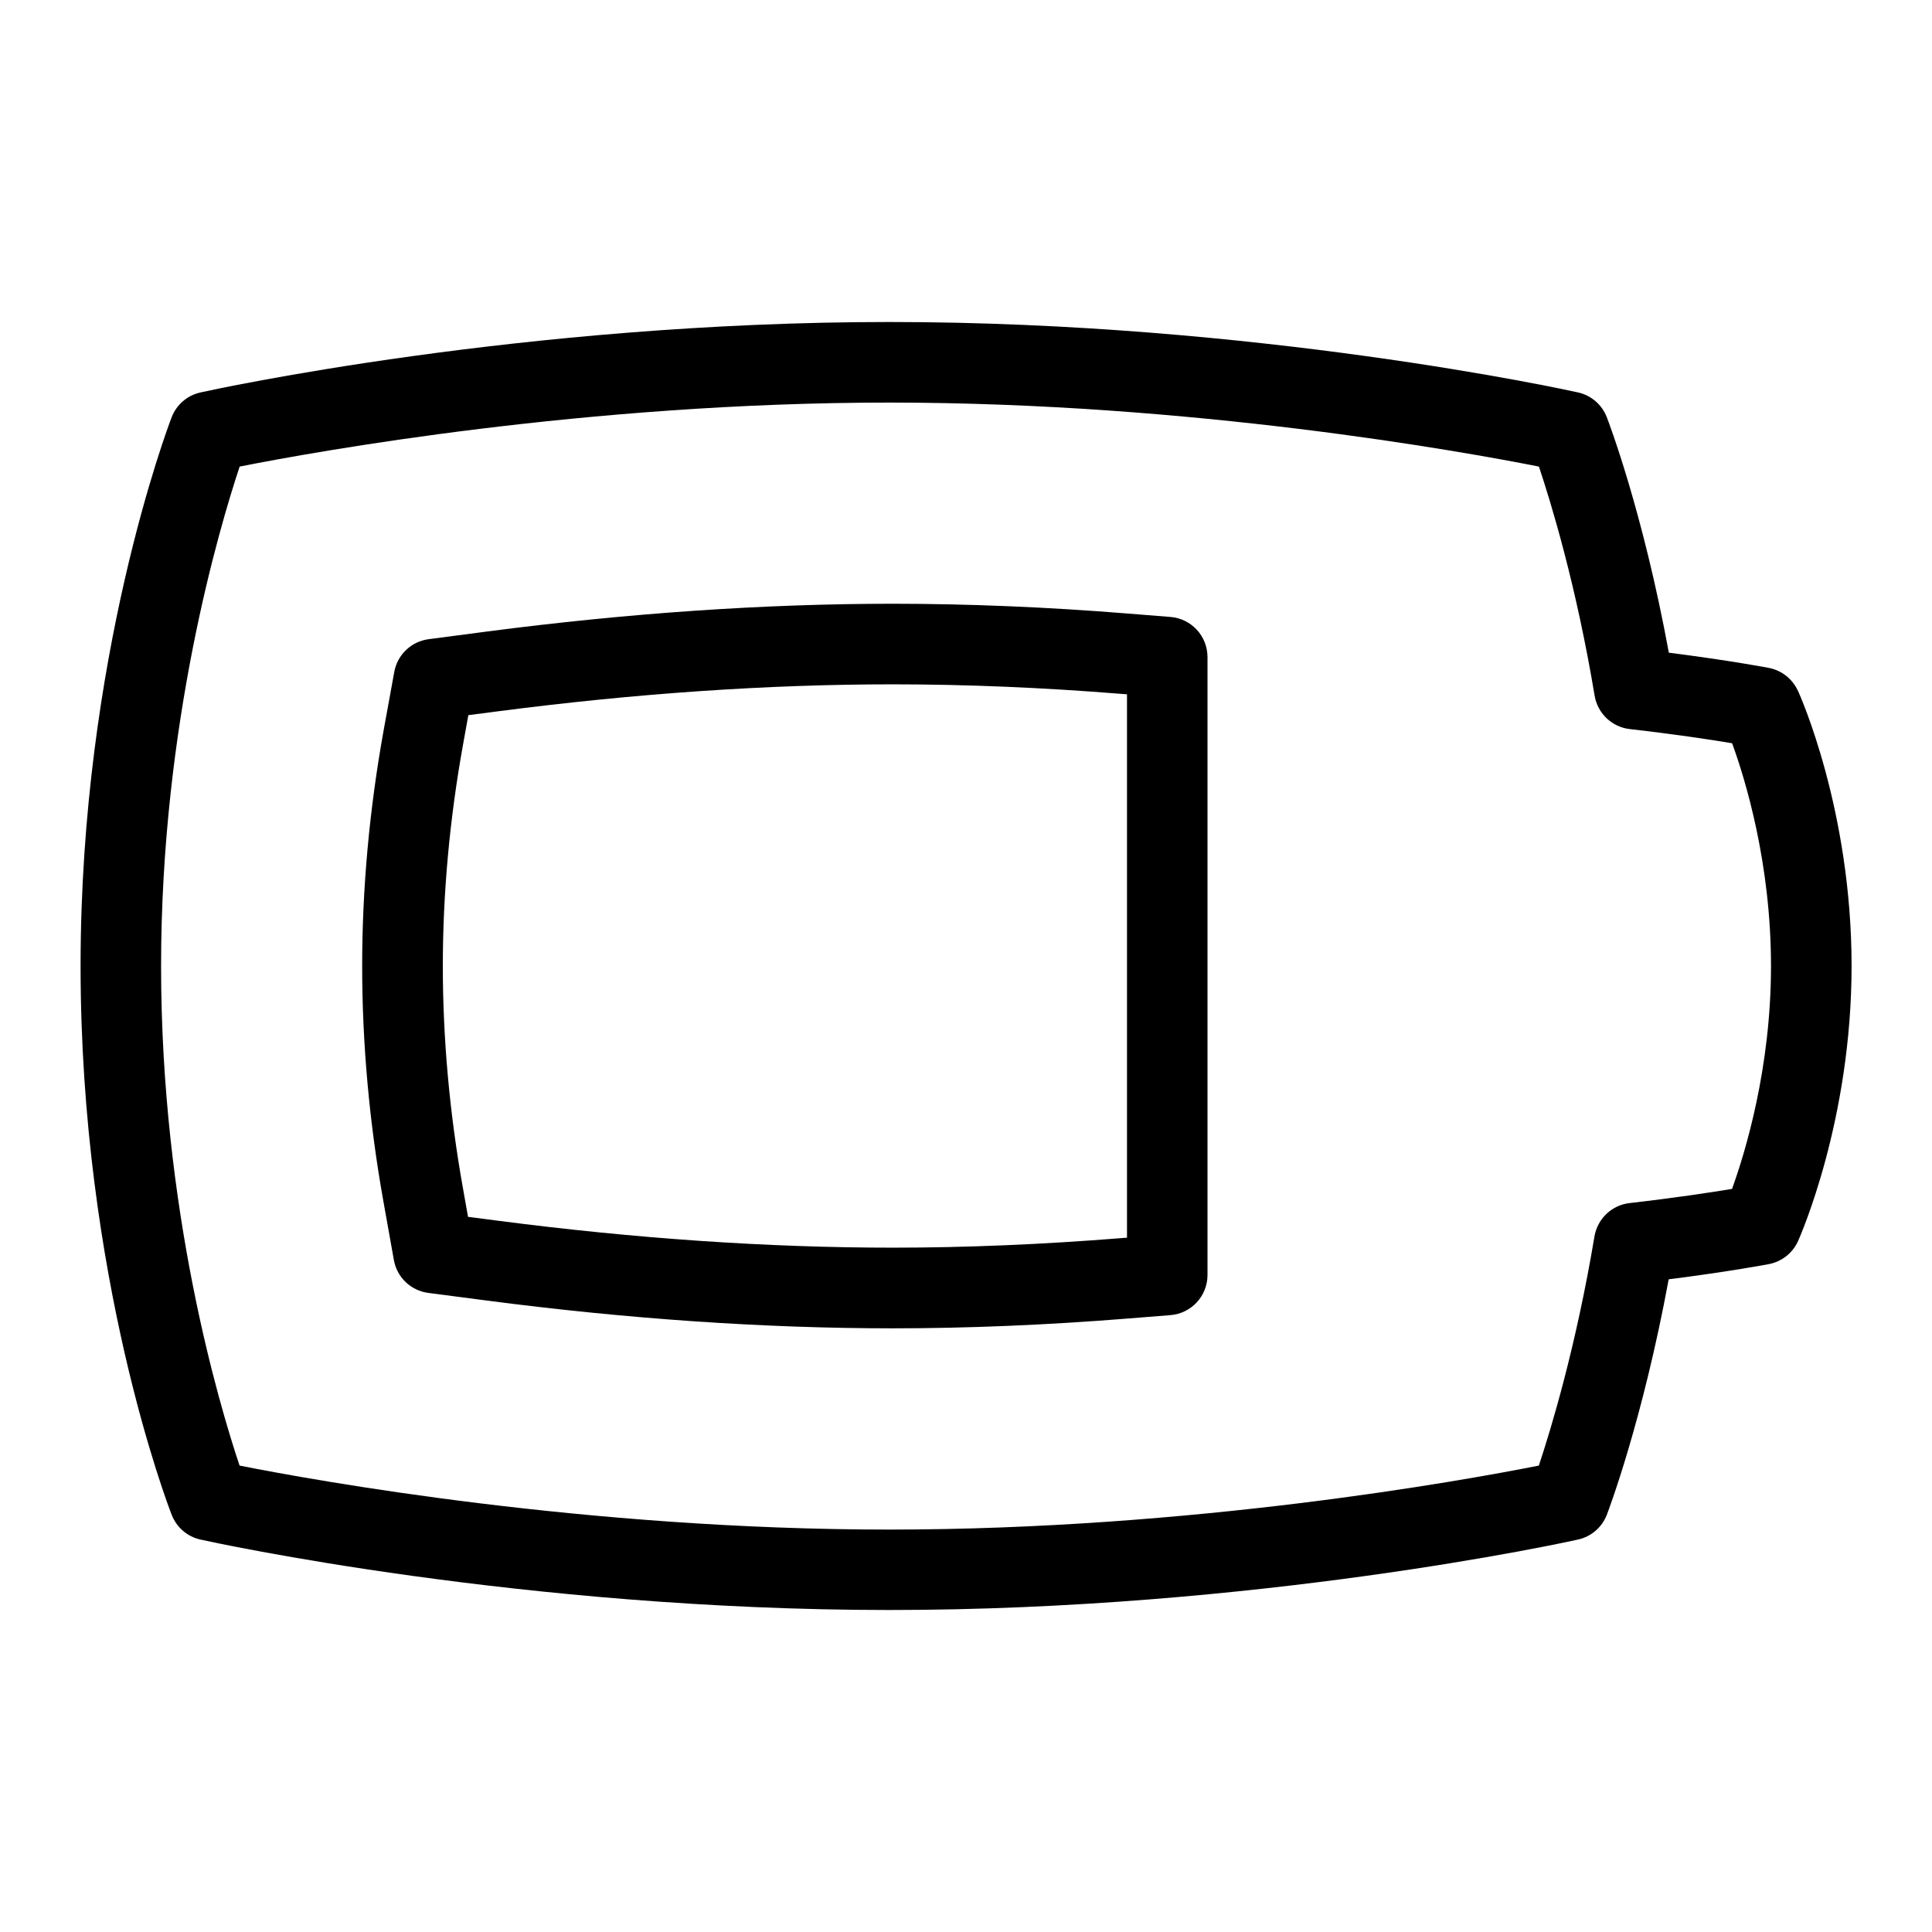 <svg id="Layer_1" viewBox="0 0 24 24" xmlns="http://www.w3.org/2000/svg" data-name="Layer 1"><path d="m22.334 8.581c-.067-.147-.201-.253-.36-.284 0 0-.472-.091-1.243-.189-.325-1.767-.752-2.876-.771-2.926-.061-.156-.194-.271-.357-.307-.162-.036-4.005-.875-8.556-.875s-8.395.839-8.556.875c-.164.036-.299.152-.359.309-.046.12-1.131 2.986-1.131 6.816 0 3.863 1.085 6.7 1.132 6.818.061.156.194.271.357.307.162.036 4.005.875 8.557.875s8.394-.839 8.555-.875c.164-.036.299-.152.359-.309.019-.049.443-1.165.768-2.924.773-.098 1.246-.189 1.246-.189.159-.031.295-.138.361-.286.027-.061.665-1.502.665-3.417 0-1.932-.639-3.359-.666-3.419zm-.818 6.188c-.262.043-.704.111-1.272.176-.222.025-.399.194-.437.414-.229 1.371-.541 2.396-.691 2.847-.954.189-4.309.795-8.069.795s-7.118-.606-8.071-.795c-.255-.762-.975-3.175-.975-6.205 0-3.006.721-5.437.976-6.205.955-.189 4.309-.795 8.07-.795s7.118.607 8.07.795c.15.449.463 1.471.692 2.846.037.22.215.39.437.415.568.065 1.01.132 1.271.176.164.449.483 1.492.483 2.768 0 1.267-.32 2.315-.484 2.768z"/><path d="m14.54 7.664-.526-.042c-1.004-.081-1.987-.122-2.923-.122-1.59 0-3.286.116-5.041.345l-.724.095c-.216.028-.389.192-.428.406l-.131.719c-.178.986-.268 1.973-.268 2.935s.089 1.949.265 2.931l.129.722c.038.215.211.38.428.408l.726.095c1.755.229 3.452.345 5.044.345.929 0 1.912-.041 2.923-.122l.526-.042c.26-.021.46-.238.46-.499v-7.675c0-.261-.2-.478-.46-.499zm-.54 7.711-.066.005c-.984.079-1.94.119-2.843.119-1.549 0-3.202-.113-4.915-.336l-.362-.047-.064-.361c-.165-.924-.249-1.851-.249-2.755s.085-1.83.252-2.756l.065-.36.361-.047c1.713-.223 3.365-.336 4.912-.336.909 0 1.865.04 2.843.119l.066.005v6.751z"/></svg>